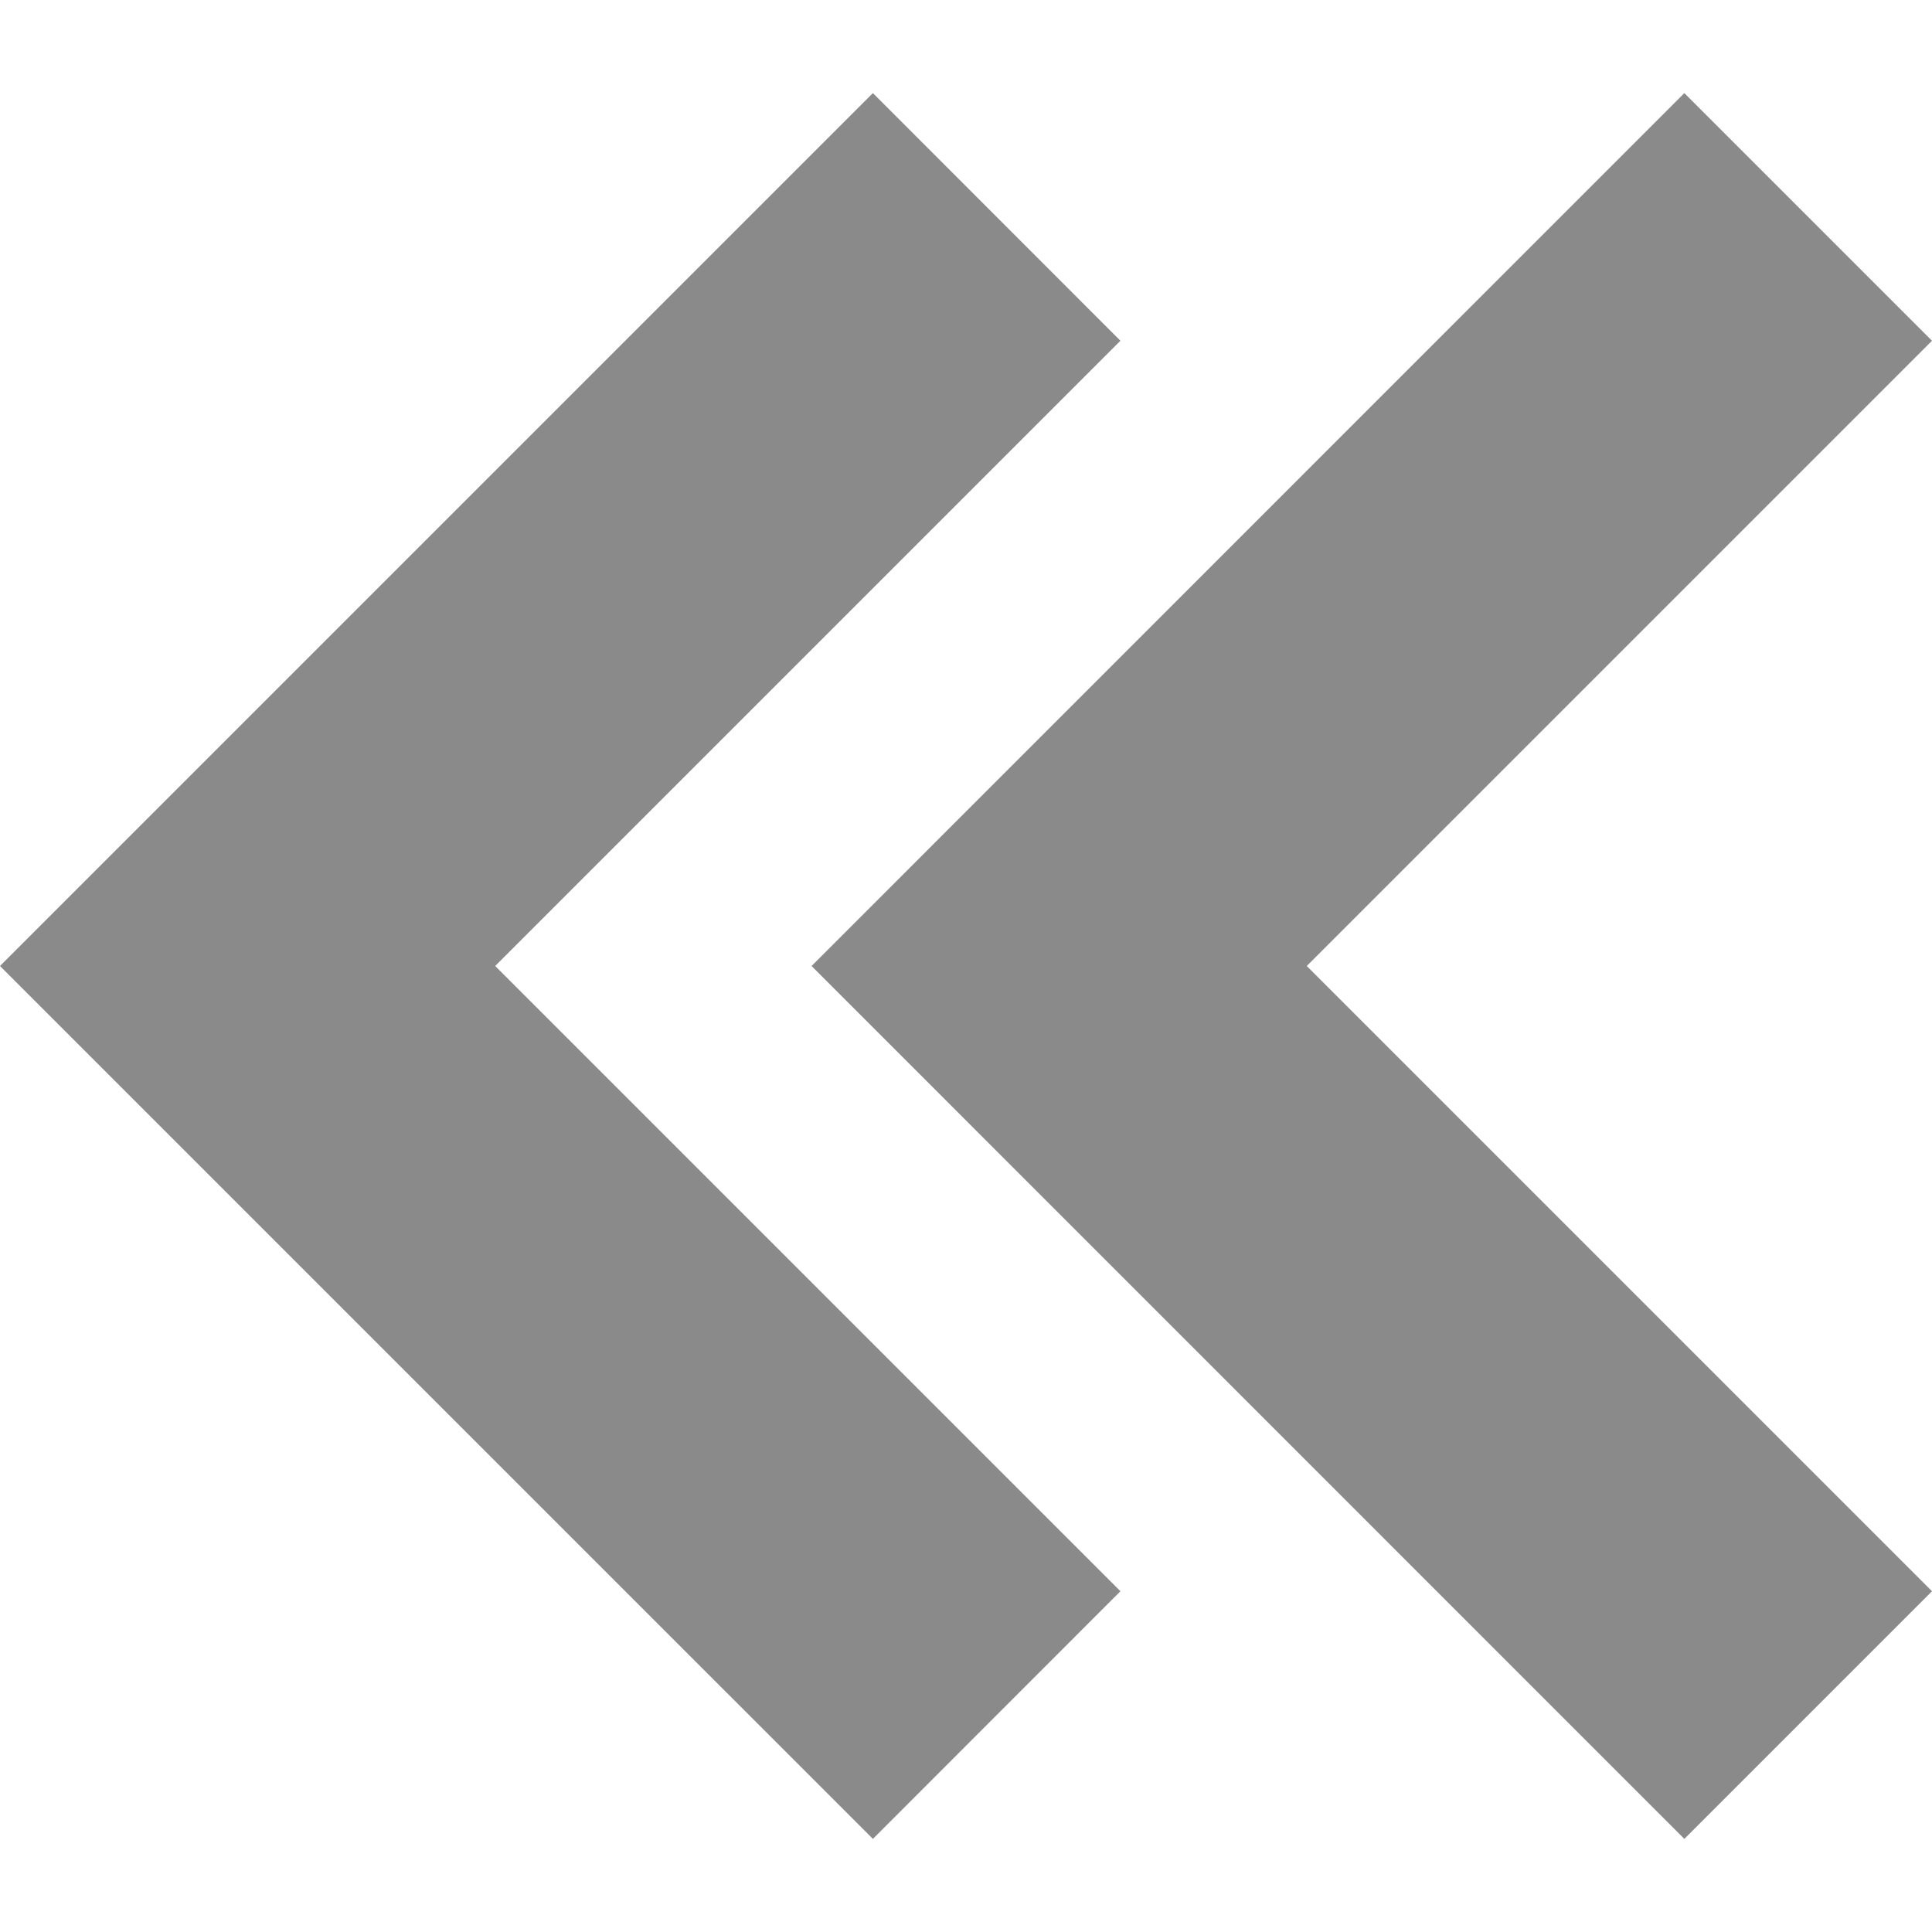 <svg width="16" height="16" viewBox="0 0 16 16" fill="none" xmlns="http://www.w3.org/2000/svg">
<path d="M9.279 2.822L4.101 8L9.279 13.178L7.229 15.229L-8.39233e-05 8L7.229 0.771L9.279 2.822Z" fill="#8A8A8A"/>
<path d="M13.949 15.229L6.721 8L13.949 0.771L16 2.822L10.822 8L16 13.178L13.949 15.229Z" fill="#8A8A8A"/>
</svg>
